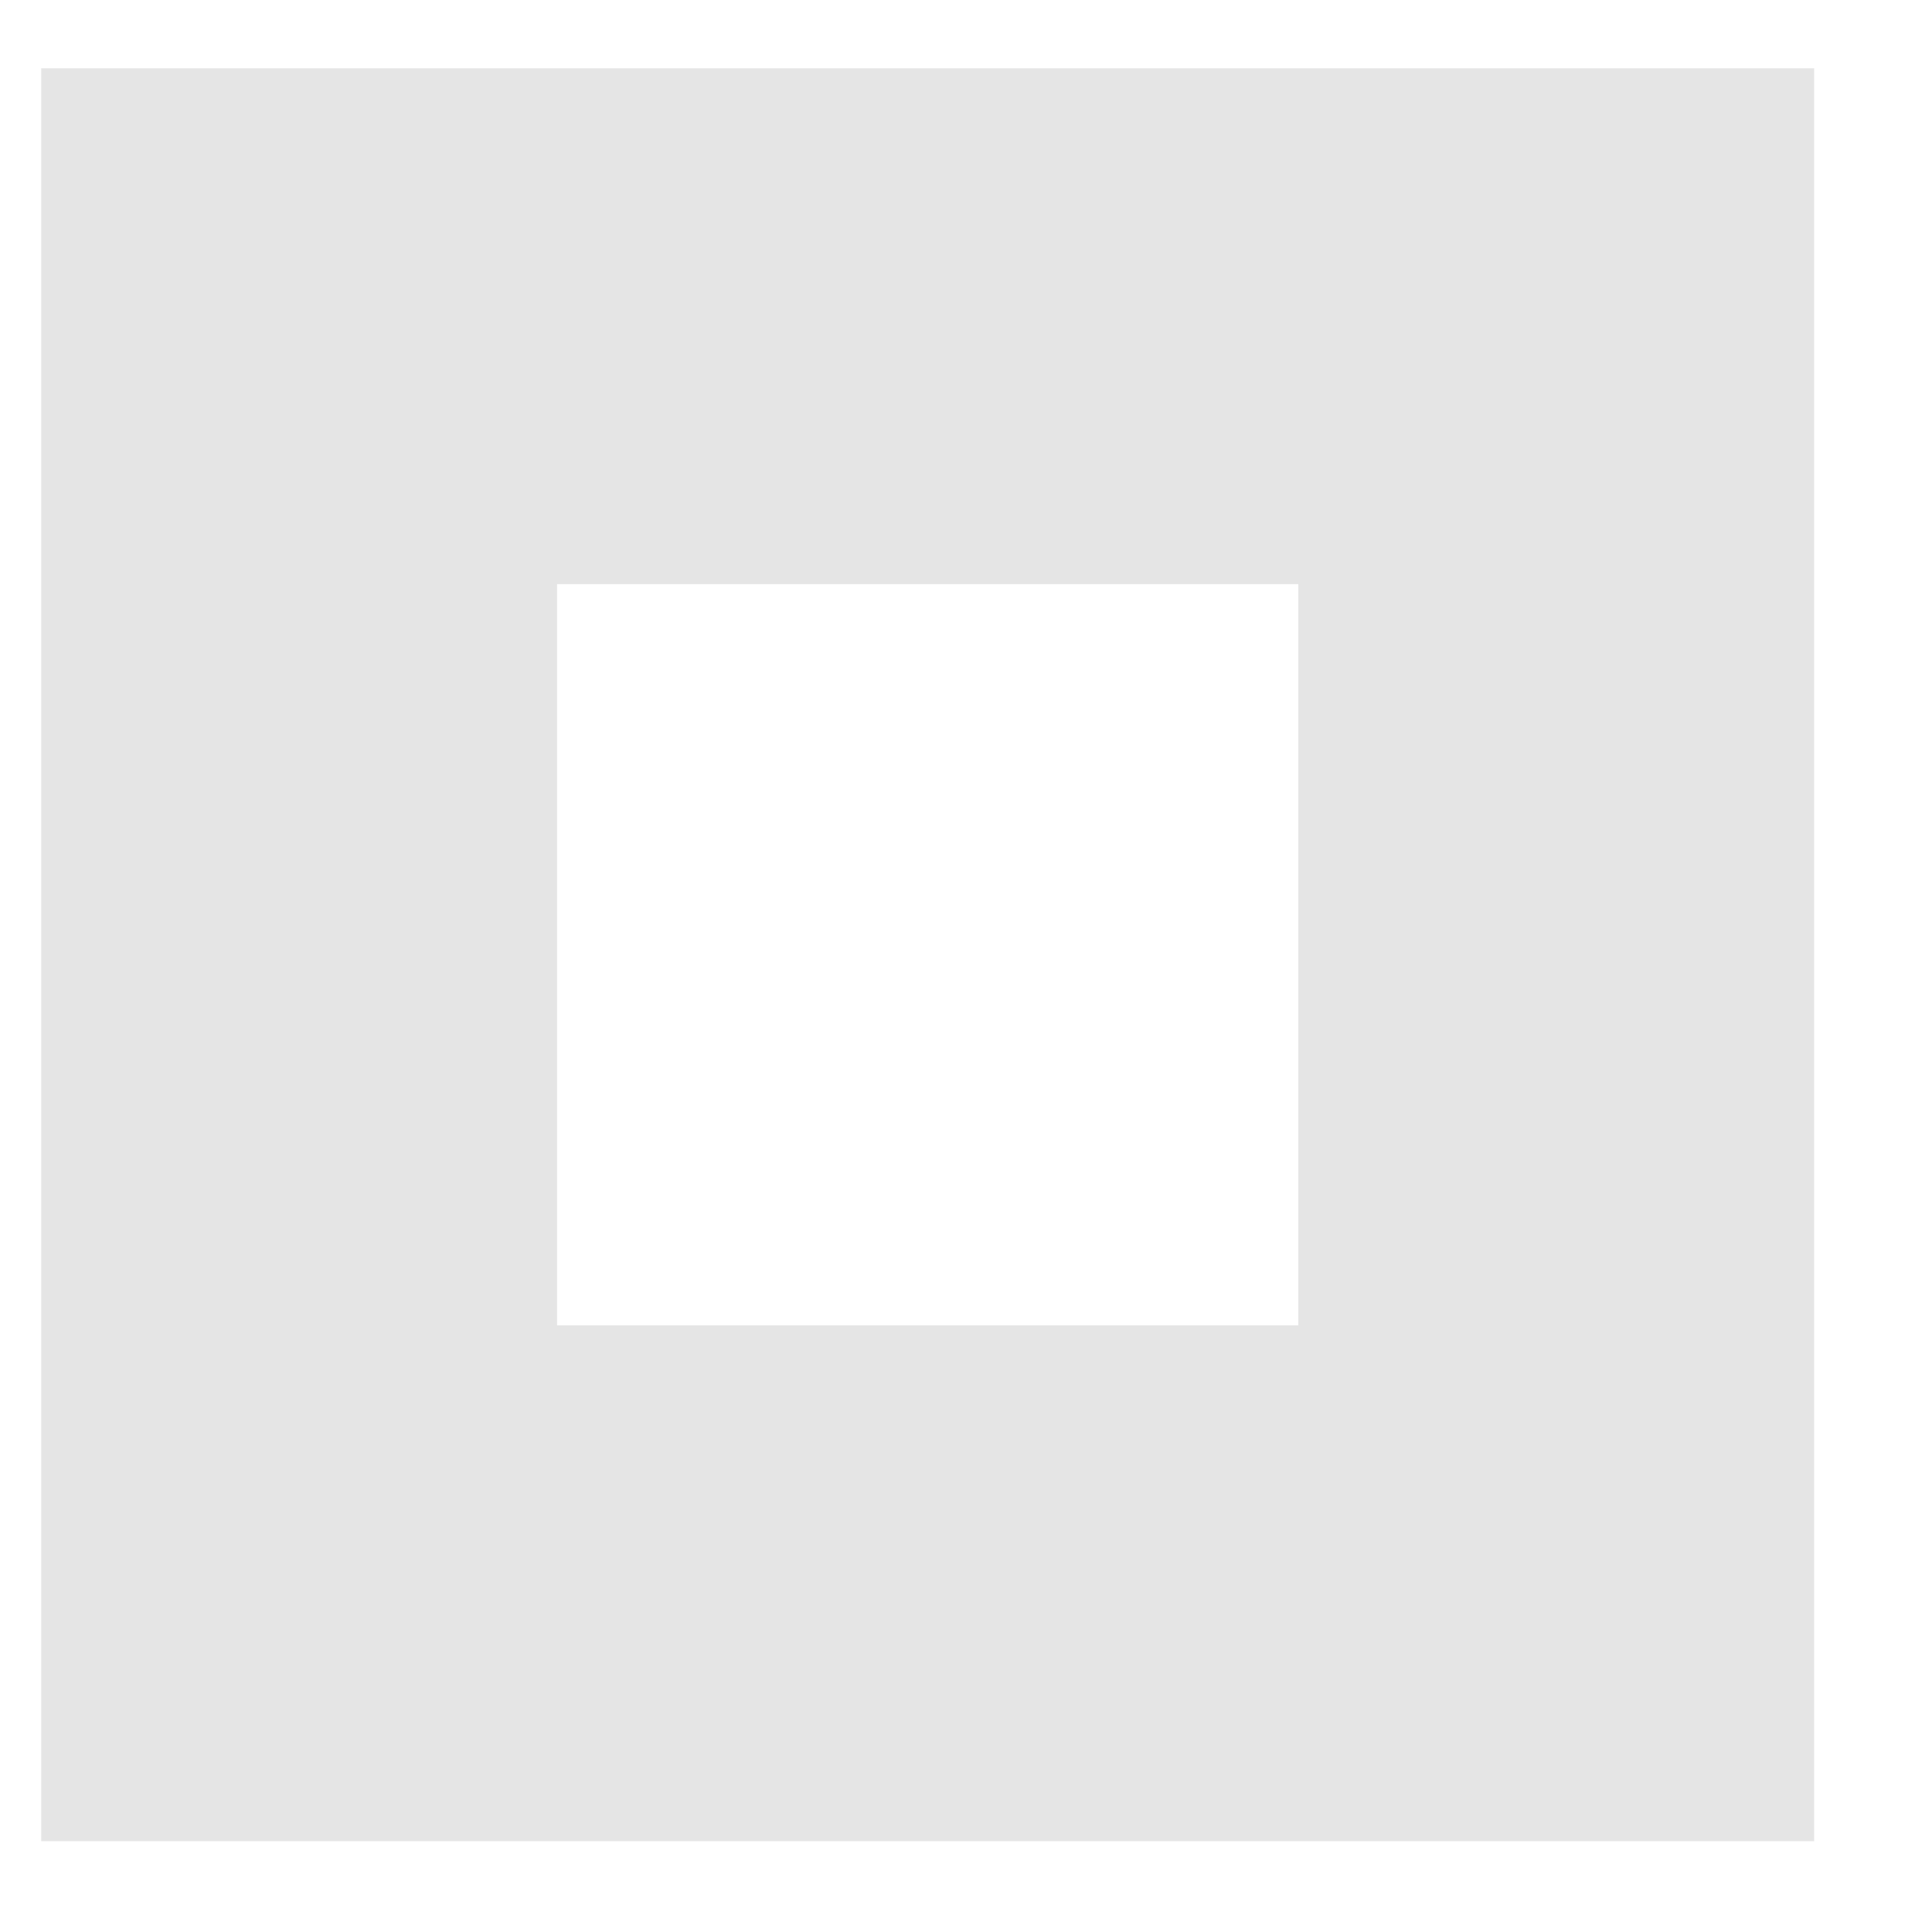 ﻿<?xml version="1.0" encoding="utf-8"?>
<svg version="1.1" xmlns:xlink="http://www.w3.org/1999/xlink" width="3px" height="3px" xmlns="http://www.w3.org/2000/svg">
  <g transform="matrix(1 0 0 1 -179 -357 )">
    <path d="M 2.817 0.106  L 2.817 2.859  L 0.064 2.859  L 0.064 0.106  L 2.817 0.106  Z M 0.865 0.907  L 0.865 2.058  L 2.016 2.058  L 2.016 0.907  L 0.865 0.907  Z " fill-rule="nonzero" fill="#e5e5e5" stroke="none" transform="matrix(1 0 0 1 179 357 )" />
  </g>
</svg>